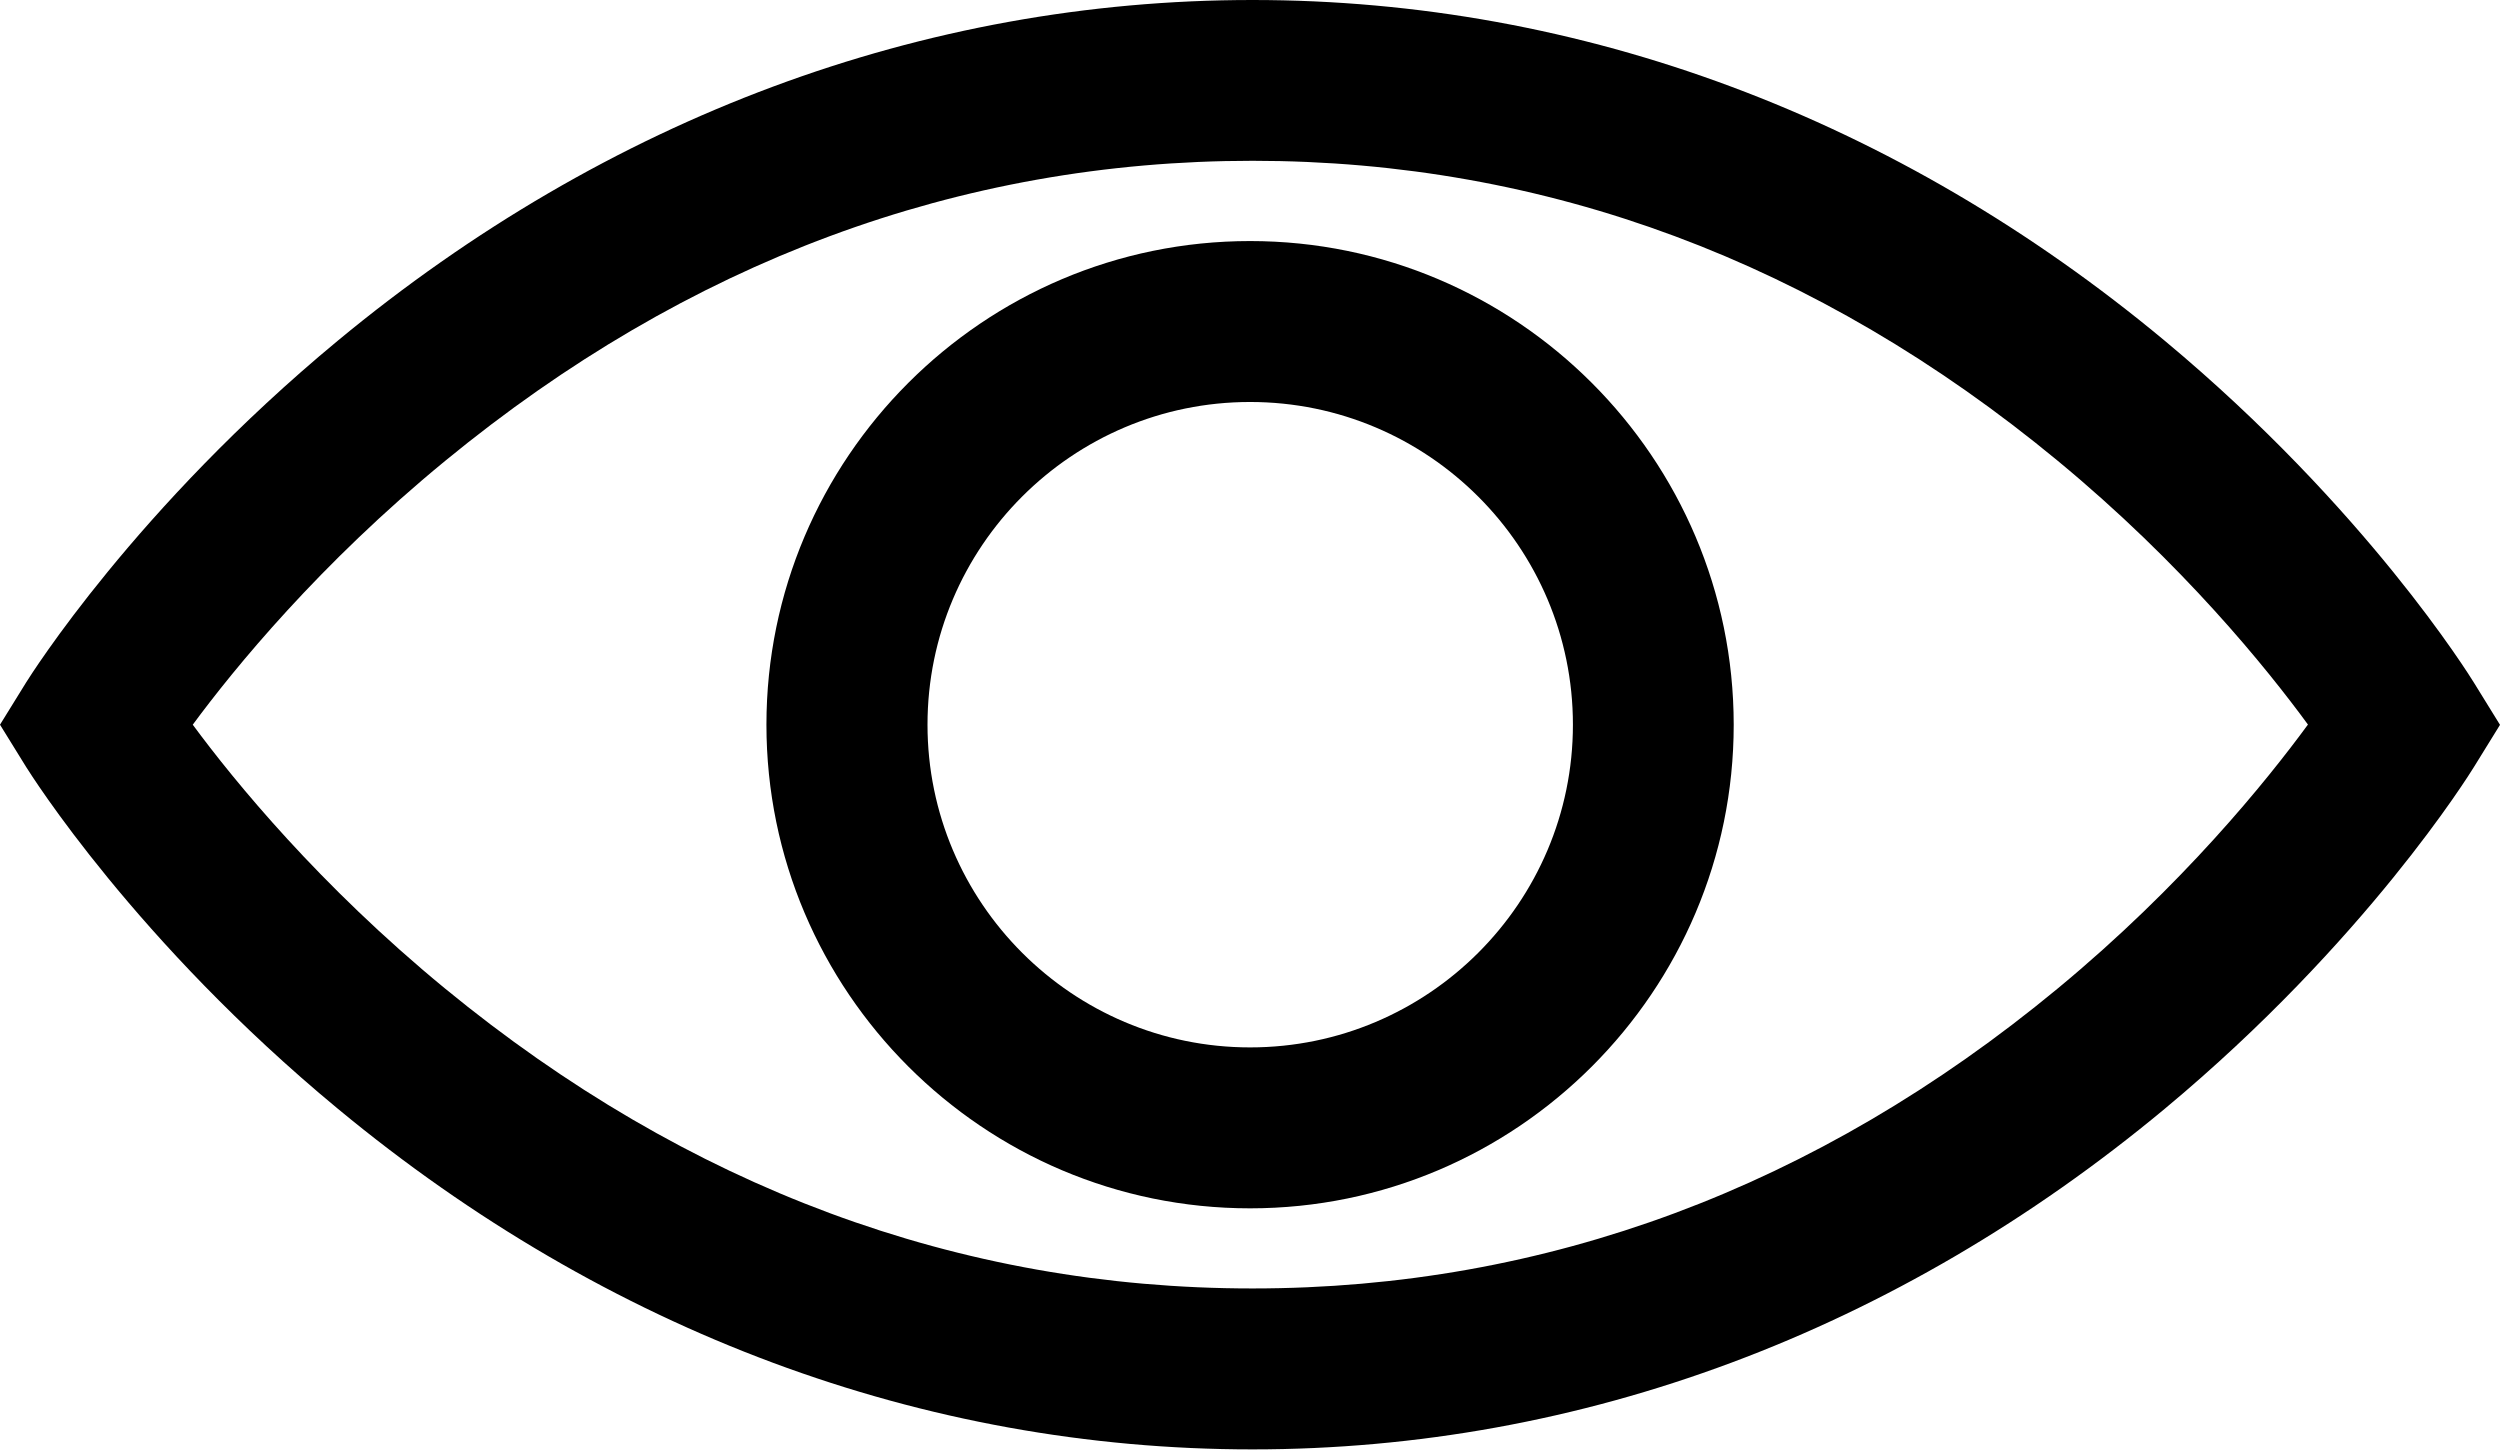 <?xml version="1.0" encoding="utf-8"?>
<!-- Generator: Adobe Illustrator 16.0.0, SVG Export Plug-In . SVG Version: 6.00 Build 0)  -->
<!DOCTYPE svg PUBLIC "-//W3C//DTD SVG 1.1//EN" "http://www.w3.org/Graphics/SVG/1.1/DTD/svg11.dtd">
<svg version="1.1" id="Layer_1" xmlns="http://www.w3.org/2000/svg" xmlns:xlink="http://www.w3.org/1999/xlink" x="0px" y="0px"
	 width="17.911px" height="10.385px" viewBox="0 0 17.911 10.385" enable-background="new 0 0 17.911 10.385" xml:space="preserve">
<g>
	<path d="M17.725,5.494l0.186-0.301l-0.186-0.301c-0.031-0.05-0.773-1.249-2.215-2.45C13.59,0.844,11.331,0,8.973,0
		S4.35,0.844,2.421,2.44c-1.45,1.2-2.201,2.398-2.233,2.448L0,5.192l0.188,0.304c0.032,0.05,0.783,1.249,2.233,2.448
		c1.929,1.597,4.195,2.44,6.552,2.44s4.617-0.844,6.537-2.441C16.952,6.743,17.694,5.544,17.725,5.494z M14.741,7.083
		c-1.725,1.426-3.666,2.148-5.768,2.148s-4.049-0.724-5.786-2.15C2.289,6.343,1.679,5.596,1.381,5.192
		c0.298-0.404,0.908-1.151,1.807-1.889c1.737-1.427,3.684-2.151,5.786-2.151s4.043,0.724,5.768,2.149
		c0.895,0.739,1.498,1.487,1.793,1.89C16.239,5.595,15.635,6.344,14.741,7.083z"/>
	<path d="M8.956,1.727c-1.91,0-3.465,1.555-3.465,3.465c0,1.91,1.555,3.465,3.465,3.465s3.465-1.555,3.465-3.465
		C12.42,3.282,10.866,1.727,8.956,1.727z M8.956,7.504c-1.273,0-2.311-1.037-2.311-2.312s1.037-2.312,2.311-2.312
		c1.275,0,2.313,1.037,2.313,2.312S10.231,7.504,8.956,7.504z"/>
</g>
</svg>
